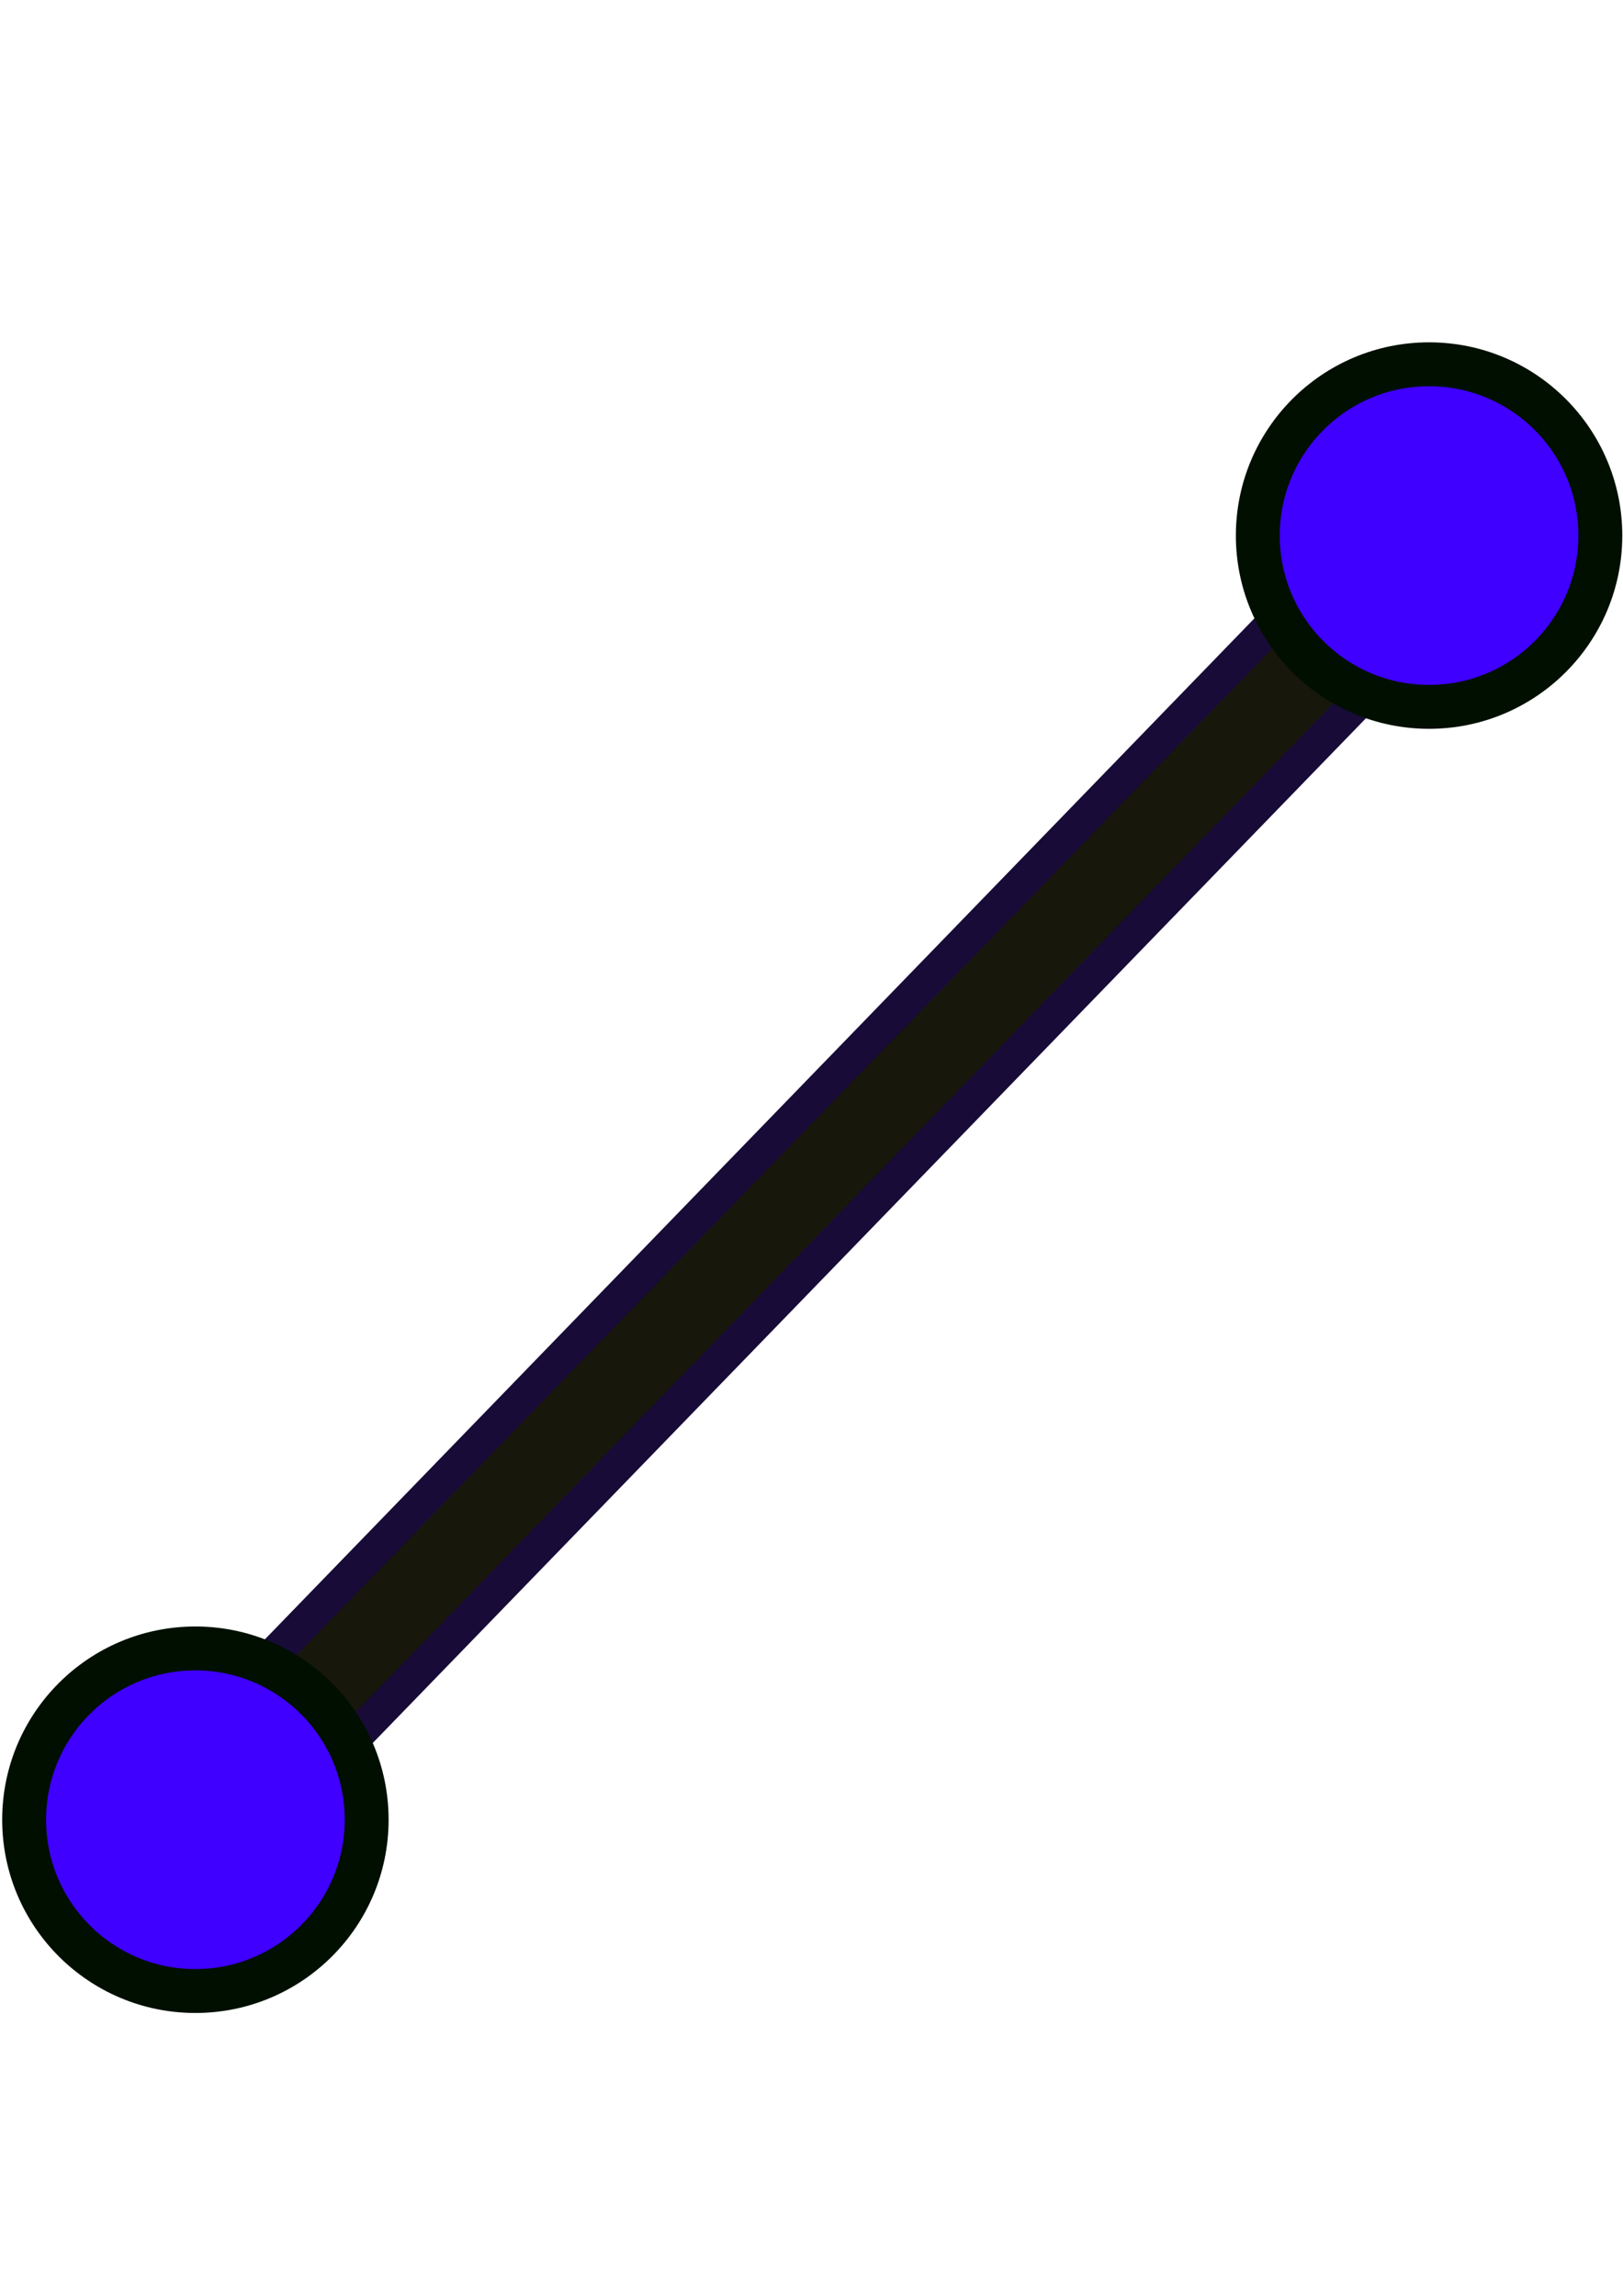 <?xml version="1.0" encoding="UTF-8" standalone="no"?>
<!-- Created with Inkscape (http://www.inkscape.org/) -->

<svg
   xmlns:dc="http://purl.org/dc/elements/1.1/"
   xmlns:cc="http://creativecommons.org/ns#"
   xmlns:rdf="http://www.w3.org/1999/02/22-rdf-syntax-ns#"
   xmlns:svg="http://www.w3.org/2000/svg"
   xmlns="http://www.w3.org/2000/svg"
   xmlns:sodipodi="http://sodipodi.sourceforge.net/DTD/sodipodi-0.dtd"
   xmlns:inkscape="http://www.inkscape.org/namespaces/inkscape"
   width="210mm"
   height="297mm"
   viewBox="0 0 210 297"
   version="1.1"
   id="svg4780"
   inkscape:version="0.91 r13725"
   sodipodi:docname="segment.svg">
  <defs
     id="defs4774" />
  <sodipodi:namedview
     id="base"
     pagecolor="#ffffff"
     bordercolor="#666666"
     borderopacity="1.0"
     inkscape:pageopacity="0.0"
     inkscape:pageshadow="2"
     inkscape:zoom="0.59954405"
     inkscape:cx="406.85799"
     inkscape:cy="561.25984"
     inkscape:document-units="mm"
     inkscape:current-layer="layer1"
     showgrid="false"
     inkscape:window-width="1615"
     inkscape:window-height="1026"
     inkscape:window-x="65"
     inkscape:window-y="24"
     inkscape:window-maximized="1"
     inkscape:measure-start="687.189,291.888"
     inkscape:measure-end="333.587,470.357" />
  <g
     inkscape:groupmode="layer"
     id="layer2"
     inkscape:label="Layer 2">
    <rect
       style="fill:#18170b;fill-opacity:1;stroke:#180b37;stroke-width:4.373;stroke-linecap:square;stroke-linejoin:miter;stroke-miterlimit:4;stroke-dasharray:none;stroke-opacity:1"
       id="rect4209"
       width="239.884"
       height="14.996"
       x="-157.775"
       y="174.518"
       transform="matrix(0.696,-0.718,0.721,0.692,0,0)" />
  </g>
  <g
     inkscape:label="Layer 1"
     inkscape:groupmode="layer"
     id="layer1"
     style="display:inline">
    <circle
       style="fill:#3f00ff;fill-opacity:1;stroke:#000f00;stroke-width:5.679;stroke-linecap:square;stroke-miterlimit:4;stroke-dasharray:none;stroke-opacity:1"
       id="path5327"
       cx="25.282"
       cy="235.411"
       r="22.16" />
    <circle
       style="fill:#3f00ff;fill-opacity:1;stroke:#000f00;stroke-width:5.679;stroke-linecap:square;stroke-miterlimit:4;stroke-dasharray:none;stroke-opacity:1"
       id="path5327-7"
       cx="184.908"
       cy="69.285"
       r="22.16" />
    <path
       style="display:none;fill:none;stroke:#000000;stroke-width:0.265px;stroke-linecap:butt;stroke-linejoin:miter;stroke-opacity:1"
       d="M -23.389,248.897 191.527,25.596"
       id="path4560"
       inkscape:connector-curvature="0" />
    <path
       style="display:none;fill:none;stroke:#000000;stroke-width:0.265px;stroke-linecap:butt;stroke-linejoin:miter;stroke-opacity:1"
       d="M 32.308,264.785 247.225,41.483"
       id="path4560-3"
       inkscape:connector-curvature="0" />
  </g>
</svg>
